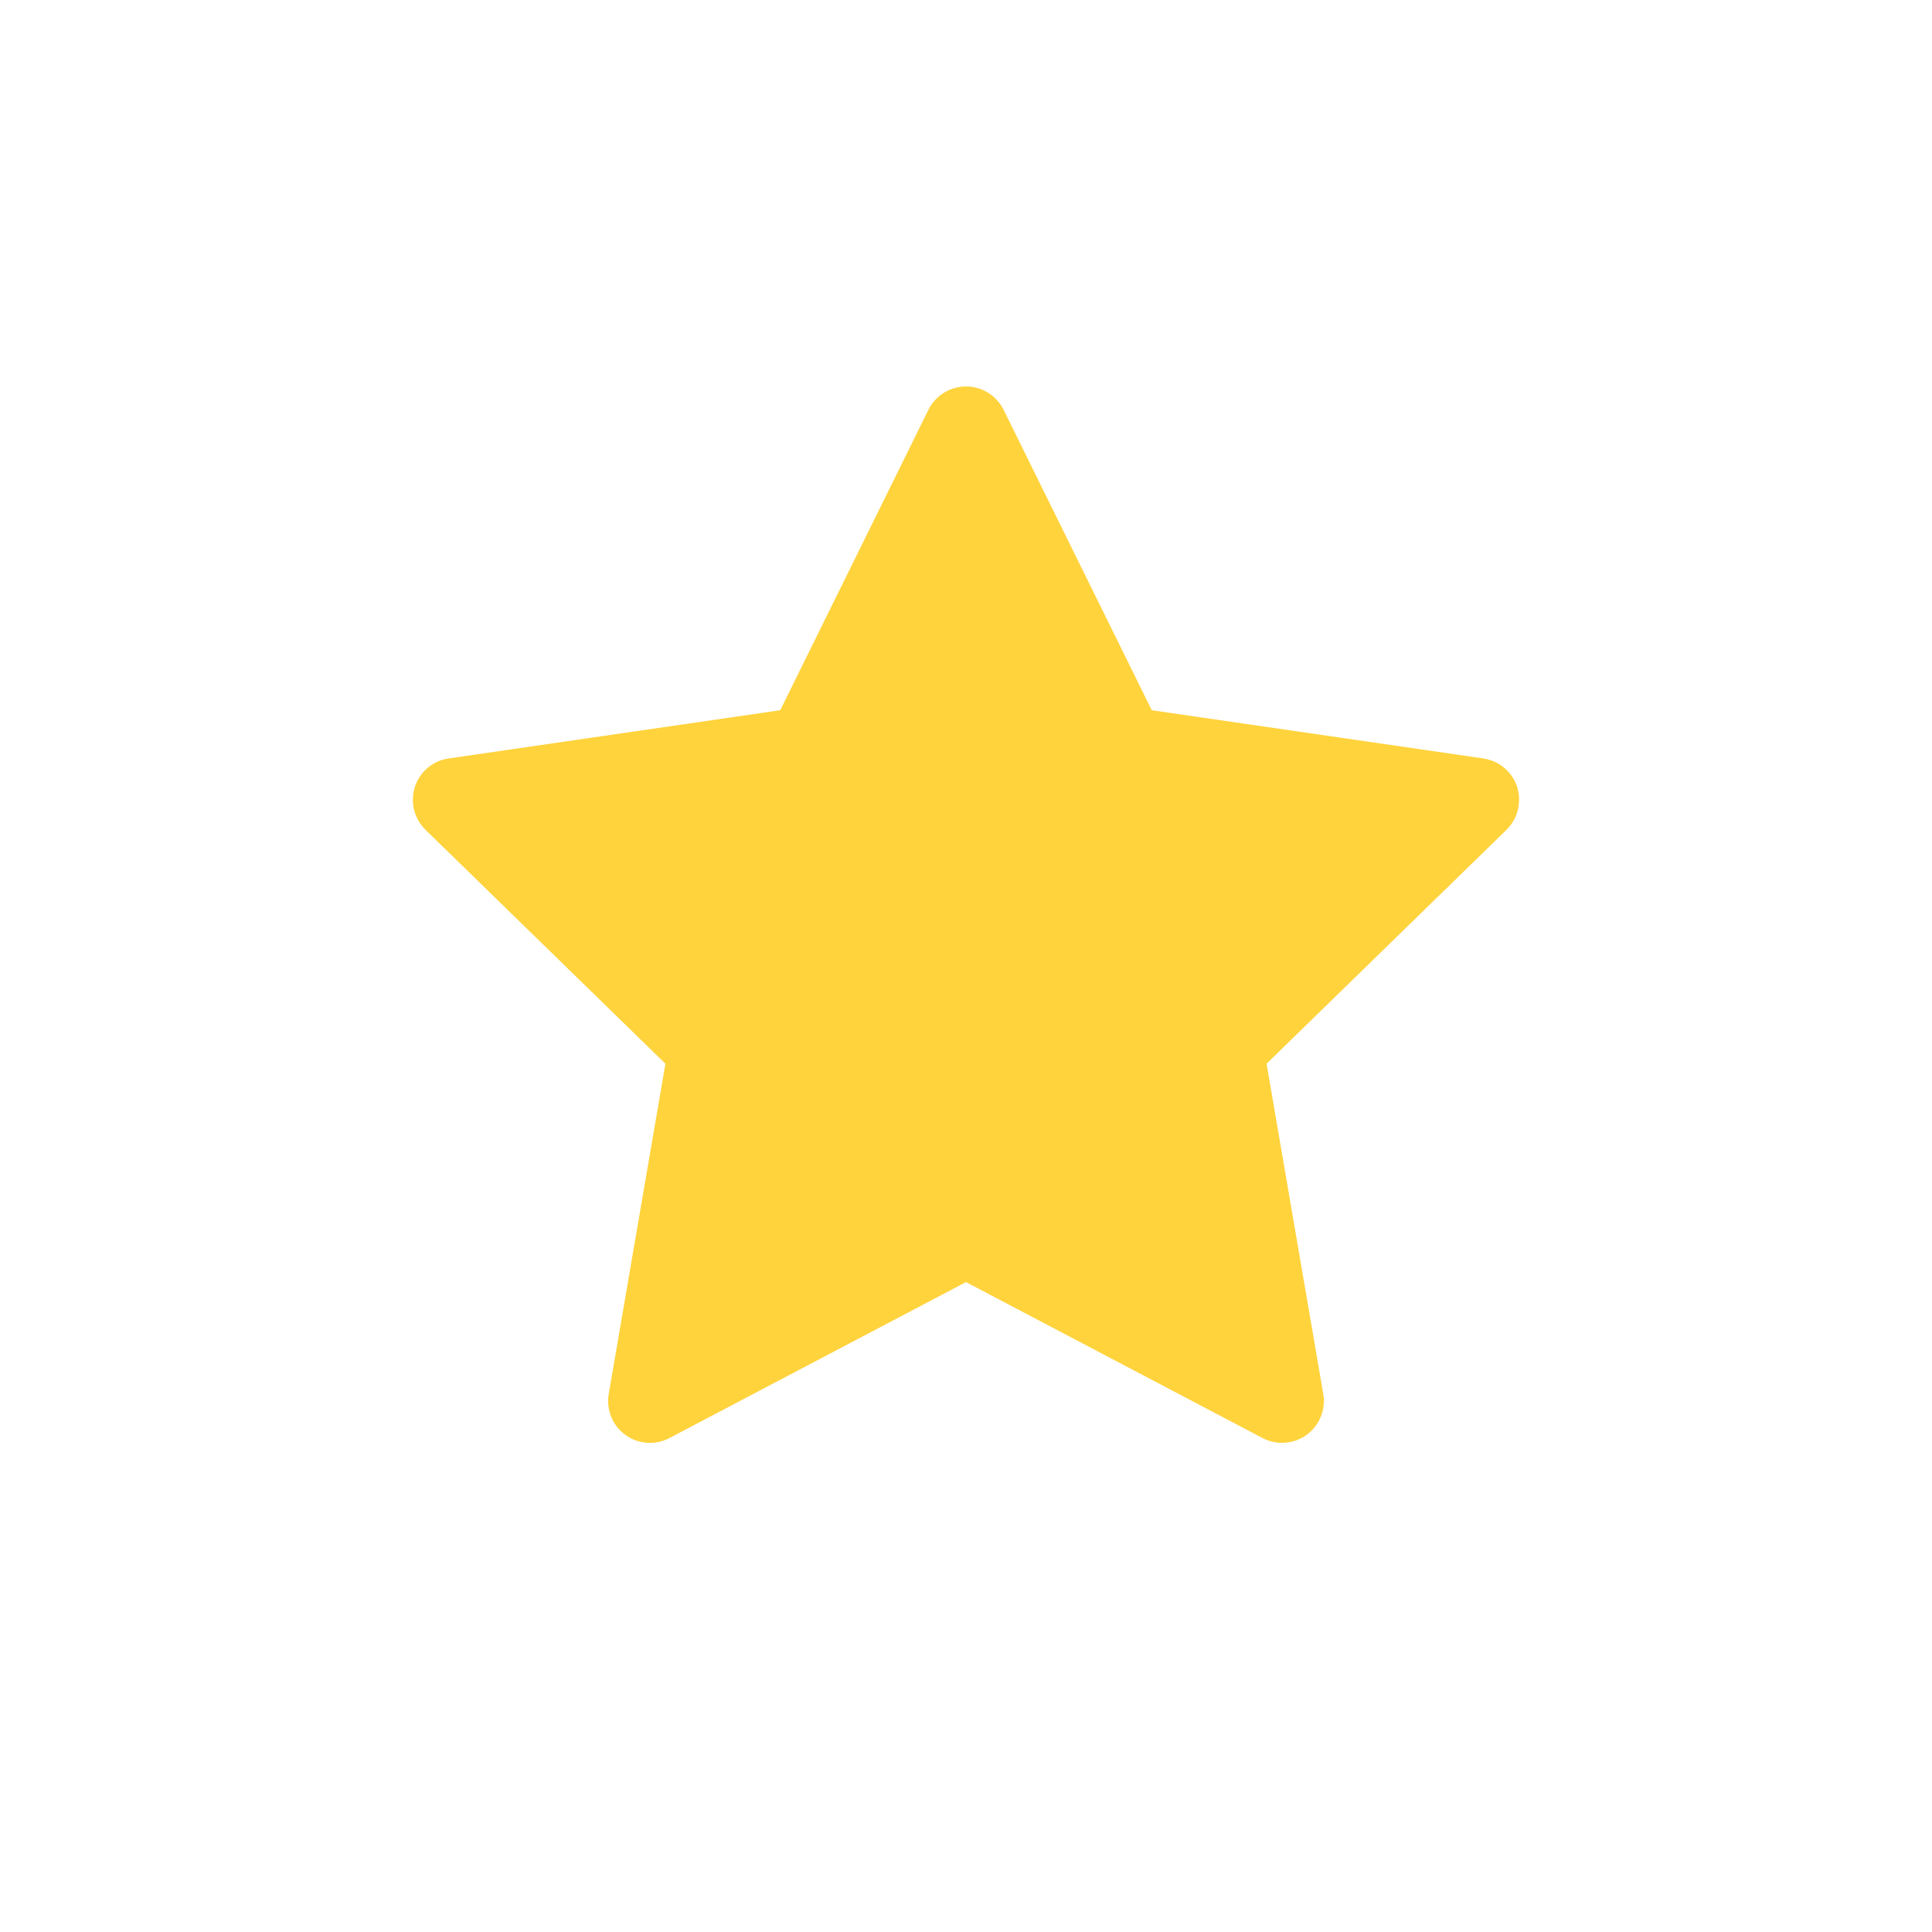<svg width="26" height="26" viewBox="0 0 26 26" fill="none" xmlns="http://www.w3.org/2000/svg">
<g filter="url(#filter0_d_1_2181)">
<path d="M19.963 6.207L15.5 5.558L13.505 1.513C13.45 1.403 13.36 1.313 13.25 1.259C12.972 1.121 12.634 1.236 12.495 1.513L10.5 5.558L6.037 6.207C5.914 6.224 5.802 6.282 5.716 6.37C5.611 6.477 5.554 6.621 5.556 6.771C5.558 6.92 5.619 7.062 5.726 7.167L8.955 10.315L8.192 14.76C8.174 14.864 8.186 14.97 8.225 15.067C8.265 15.165 8.331 15.249 8.416 15.31C8.501 15.372 8.601 15.409 8.706 15.416C8.811 15.424 8.915 15.402 9.008 15.353L13 13.254L16.992 15.353C17.101 15.411 17.227 15.43 17.349 15.409C17.655 15.356 17.86 15.066 17.808 14.76L17.045 10.315L20.274 7.167C20.362 7.08 20.42 6.968 20.437 6.845C20.485 6.537 20.27 6.253 19.963 6.207Z" fill="#FFD33C"/>
</g>
<defs>
<filter id="filter0_d_1_2181" x="0" y="0" width="26" height="26" filterUnits="userSpaceOnUse" color-interpolation-filters="sRGB">
<feFlood flood-opacity="0" result="BackgroundImageFix"/>
<feColorMatrix in="SourceAlpha" type="matrix" values="0 0 0 0 0 0 0 0 0 0 0 0 0 0 0 0 0 0 127 0" result="hardAlpha"/>
<feOffset dy="4"/>
<feGaussianBlur stdDeviation="2"/>
<feComposite in2="hardAlpha" operator="out"/>
<feColorMatrix type="matrix" values="0 0 0 0 0 0 0 0 0 0 0 0 0 0 0 0 0 0 0.25 0"/>
<feBlend mode="normal" in2="BackgroundImageFix" result="effect1_dropShadow_1_2181"/>
<feBlend mode="normal" in="SourceGraphic" in2="effect1_dropShadow_1_2181" result="shape"/>
</filter>
</defs>
</svg>
